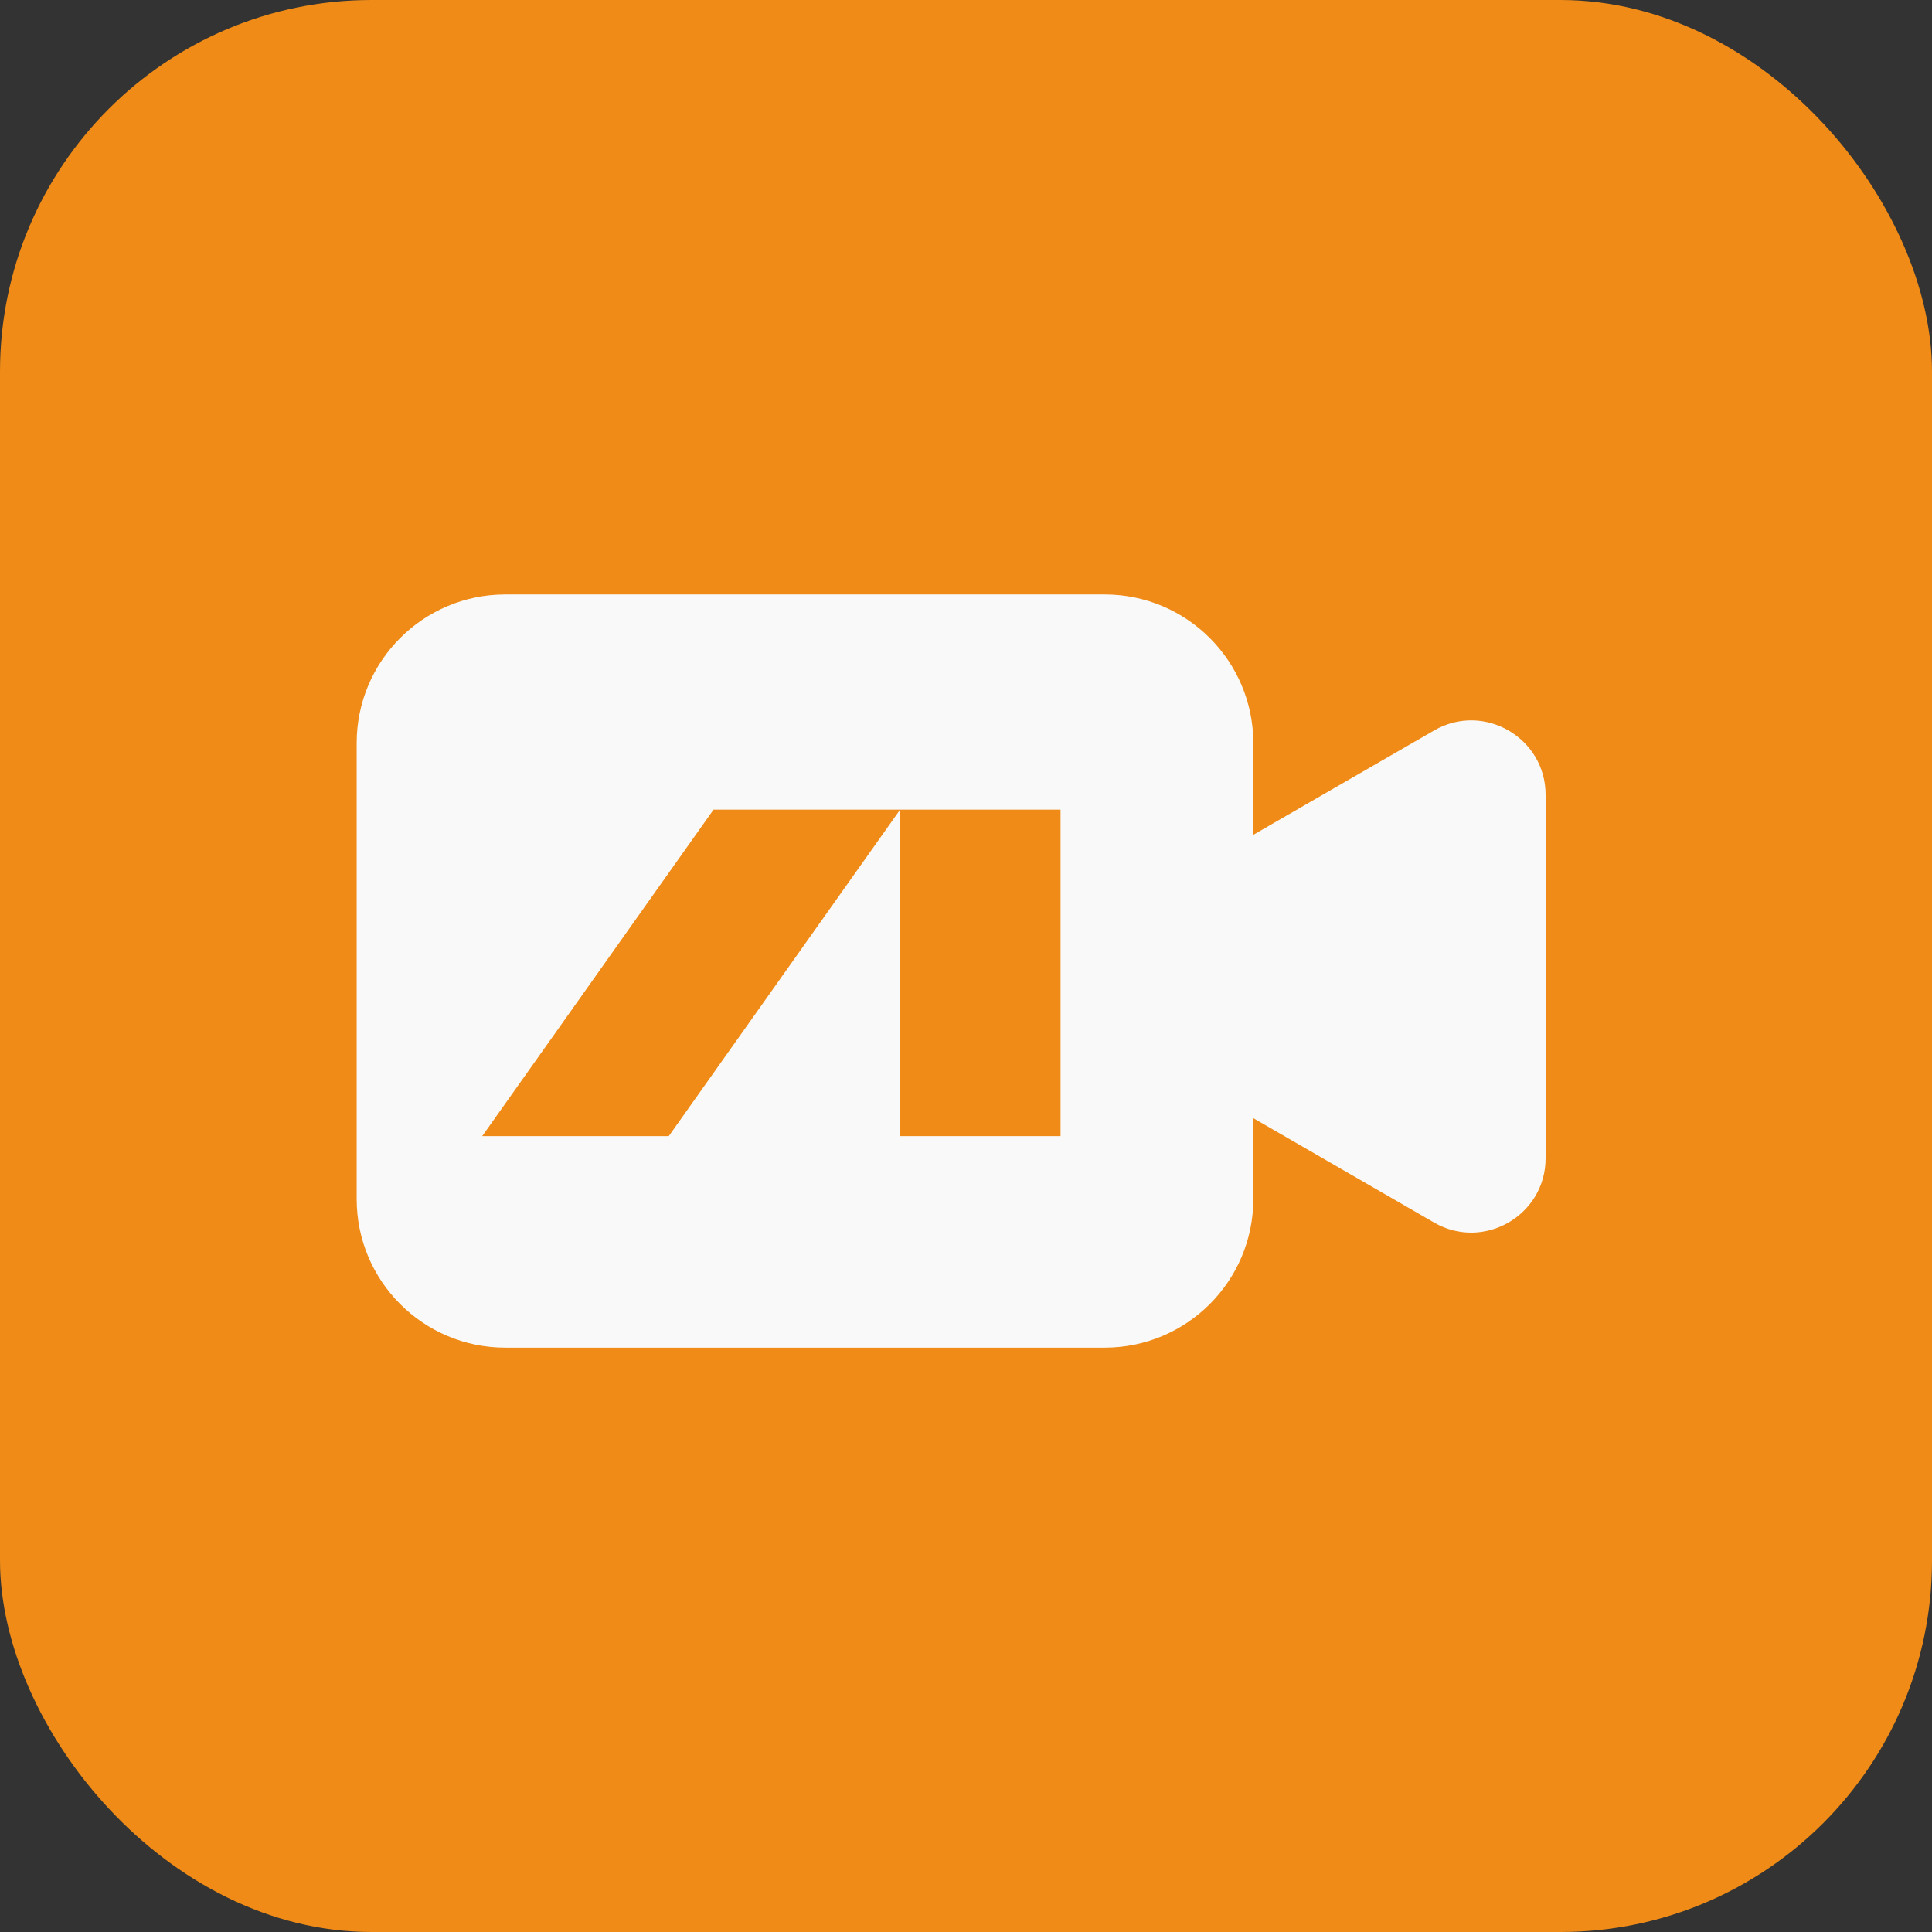 <svg width="52" height="52" viewBox="0 0 52 52" fill="none" xmlns="http://www.w3.org/2000/svg">
<rect x="0" y="0" width="52" height="52" fill="#333333" stroke="none"/>
<rect width="52" height="52" rx="10" fill="#EF8B16"/>
<mask id="mask0_1772_55516" style="mask-type:alpha" maskUnits="userSpaceOnUse" x="8" y="8" width="36" height="36">
<rect x="8" y="8" width="36" height="36" fill="#EF8B16"/>
</mask>
<g mask="url(#mask0_1772_55516)">
<path fill-rule="evenodd" clip-rule="evenodd" d="M13.6 16C11.391 16 9.6 17.791 9.6 20V32.272C9.6 34.481 11.391 36.272 13.6 36.272H29.733C31.942 36.272 33.733 34.481 33.733 32.272V30.096L38.6 32.906C39.933 33.675 41.6 32.713 41.6 31.174V21.392C41.6 19.852 39.933 18.89 38.6 19.66L33.733 22.469V20C33.733 17.791 31.942 16 29.733 16H13.6Z" fill="#F9F9F9"/>
<path d="M24.227 30.579V21.792L18 30.579H12.979L19.205 21.792H24.227H28.545V30.579H24.227Z" fill="#EF8B16"/>
</g>
</svg>
